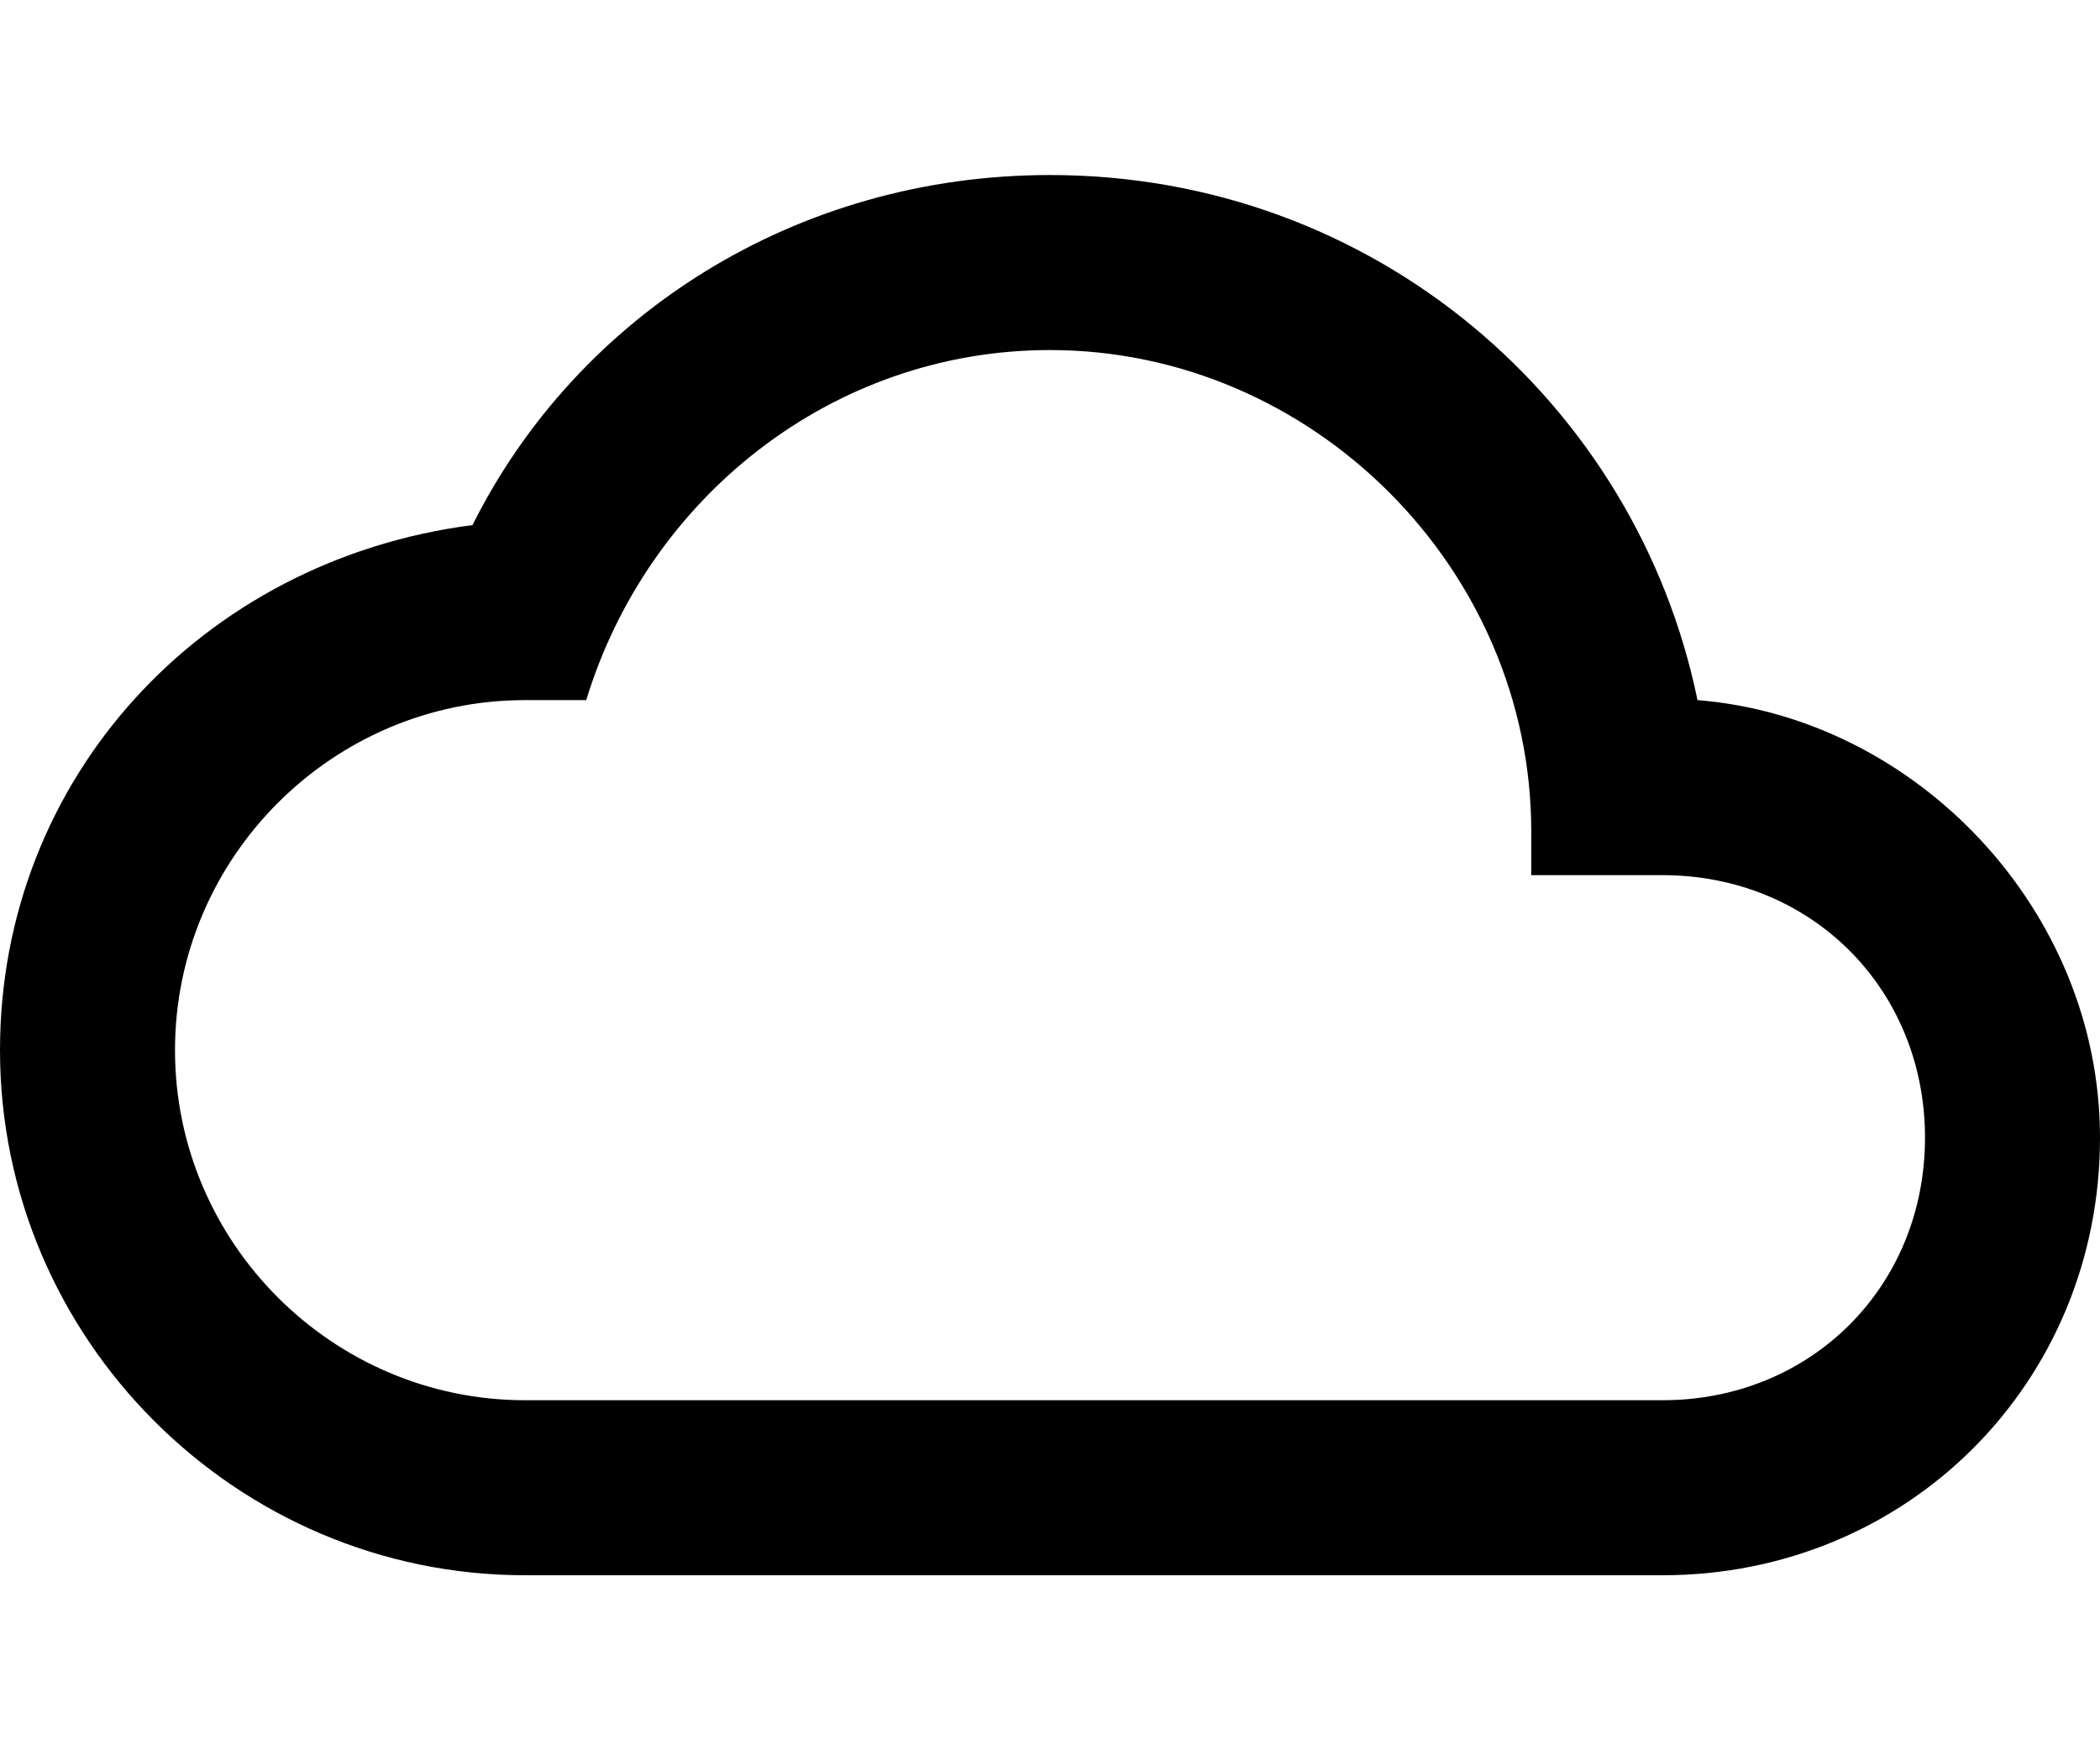 <?xml version="1.0" encoding="UTF-8"?>
<svg width="24px" height="20px" viewBox="0 0 24 20" version="1.1" xmlns="http://www.w3.org/2000/svg" xmlns:xlink="http://www.w3.org/1999/xlink">
    <!-- Generator: Sketch 49 (51002) - http://www.bohemiancoding.com/sketch -->
    <title>cloud-queue</title>
    <desc>Created with Sketch.</desc>
    <defs></defs>
    <g id="cloud-queue" stroke="none" stroke-width="1" fill="none" fill-rule="evenodd">
        <g transform="translate(0, 2)" fill="#000000" id="Shape">
            <path d="M19.4,6 C18.7,2.6 15.7,0 12,0 C9.1,0 6.6,1.6 5.4,4 C2.3,4.4 0,6.9 0,10 C0,13.3 2.7,16 6,16 L19,16 C21.8,16 24,13.8 24,11 C24,8.4 21.9,6.2 19.4,6 L19.4,6 Z M19,14 L6,14 C3.8,14 2,12.2 2,10 C2,7.8 3.8,6 6,6 L6.7,6 C7.4,3.7 9.5,2 12,2 C15,2 17.5,4.5 17.5,7.5 L17.5,8 L19,8 C20.7,8 22,9.3 22,11 C22,12.7 20.7,14 19,14 L19,14 Z"></path>
        </g>
    </g>
</svg>